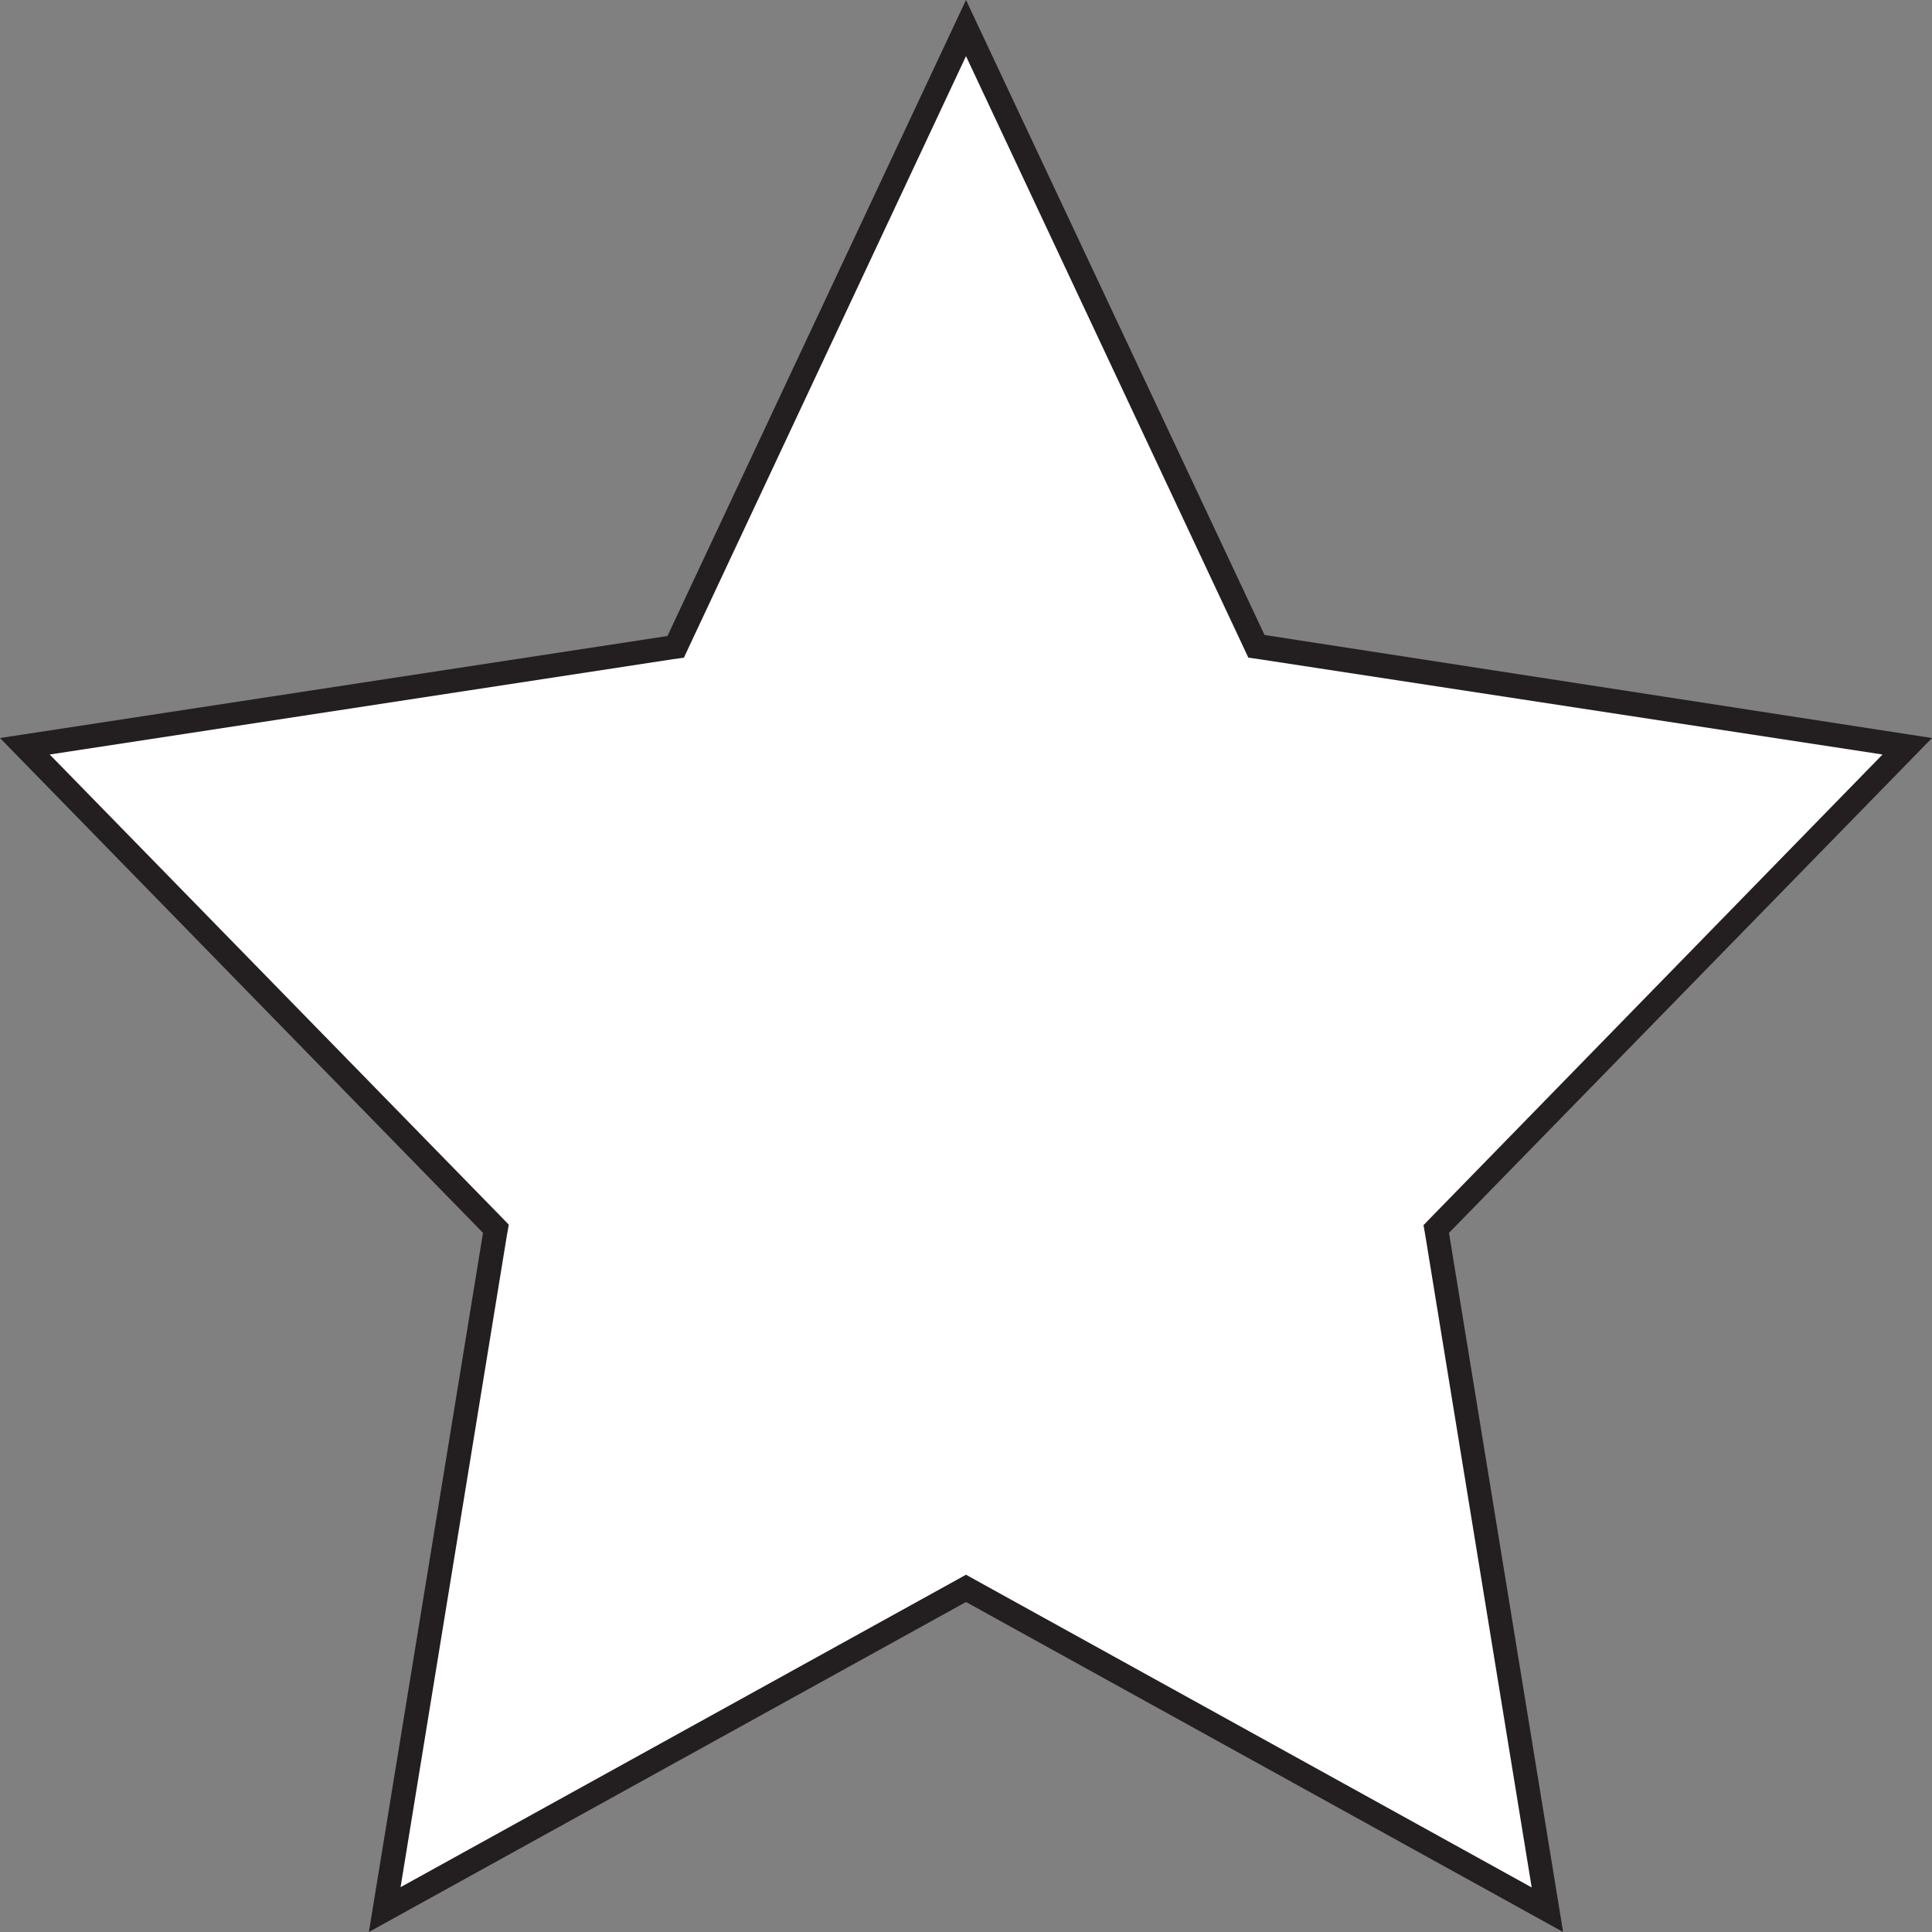 <svg id="Layer_1" data-name="Layer 1" xmlns="http://www.w3.org/2000/svg" viewBox="0 0 75 75"><rect x="0" y="0" width="75" height="75" fill="#808080" stroke="none"/><defs><style>.cls-1{fill:#fff;}.cls-2{fill:#231f20;}</style></defs><title>icons</title><polygon class="cls-1" points="37.5 61.66 14.94 74.13 19.25 47.71 0.96 28.97 26.23 25.11 37.5 1.09 48.77 25.11 74.04 28.97 55.76 47.71 60.06 74.13 37.5 61.66"/><path class="cls-2" d="M37.5,2.18l10.75,22.9.21.45.49.07,24.13,3.69L55.59,47.22l-.33.34.08.46,4.12,25.25L37.95,61.38l-.45-.25-.45.25L15.55,73.26,19.67,48l.08-.46-.33-.34L1.93,29.29l24.13-3.69.49-.07.21-.45L37.5,2.18M37.5,0,25.91,24.69,0,28.65,18.75,47.86,14.32,75,37.5,62.19,60.68,75,56.25,47.86,75,28.65l-25.91-4L37.5,0Z"/></svg>